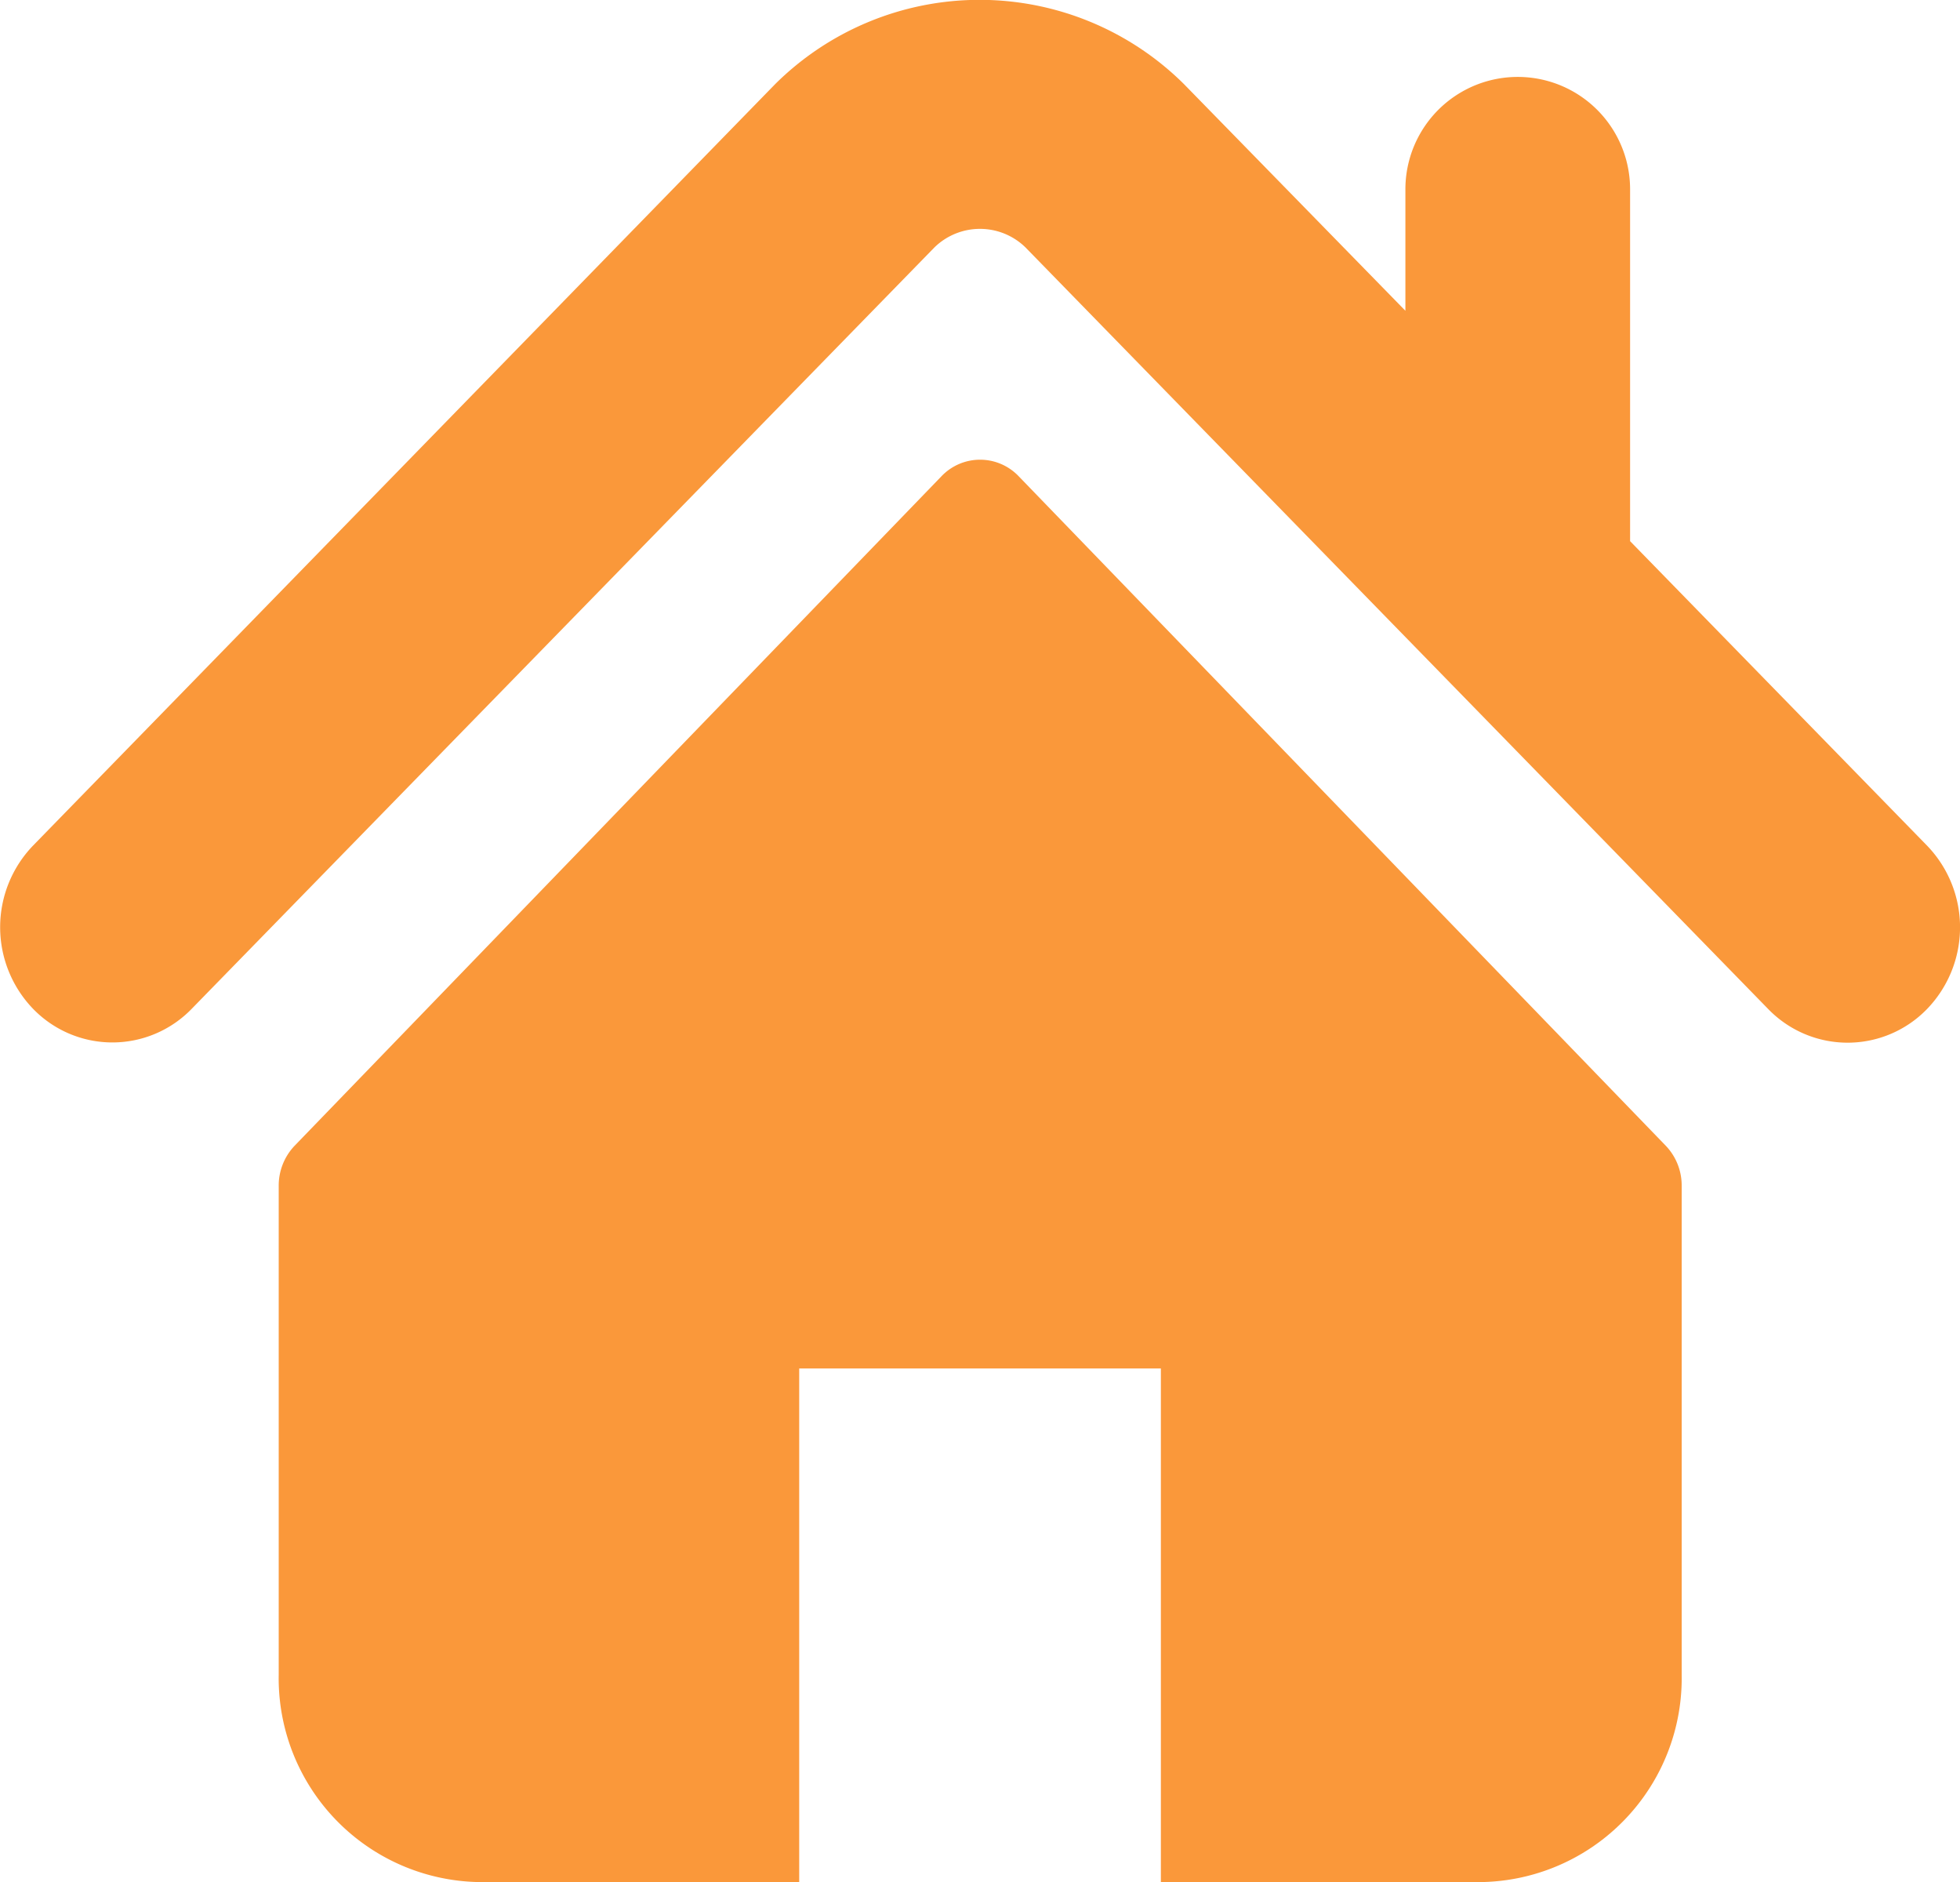<svg xmlns="http://www.w3.org/2000/svg" width="25" height="24" viewBox="0 0 25 24">
  <g id="home" transform="translate(0 -17.046)">
    <g id="Group_102" data-name="Group 102" transform="translate(0.001 17.047)">
      <g id="Group_101" data-name="Group 101" transform="translate(0 0)">
        <path id="Path_199" data-name="Path 199" d="M24.581,27.831l-3.789-3.884V19.46a1.433,1.433,0,1,0-2.866,0v1.549L15.1,18.117a3.7,3.7,0,0,0-5.211,0L.42,27.831a1.5,1.5,0,0,0,0,2.078,1.408,1.408,0,0,0,2.027,0L11.92,20.2a.831.831,0,0,1,1.159,0l9.474,9.713a1.41,1.41,0,0,0,2.027,0A1.5,1.5,0,0,0,24.581,27.831Z" transform="translate(-0.001 -17.047)" fill="#fa983a"/>
        <path id="Path_200" data-name="Path 200" d="M78.07,127.959a.68.68,0,0,0-.986,0l-8.253,8.54a.736.736,0,0,0-.2.511v6.229a2.6,2.6,0,0,0,2.557,2.647H75.27v-6.55h4.613v6.55h4.086a2.6,2.6,0,0,0,2.557-2.647V137.01a.733.733,0,0,0-.2-.511Z" transform="translate(-65.077 -121.886)" fill="#fa983a"/>
      </g>
    </g>
  </g>
</svg>
